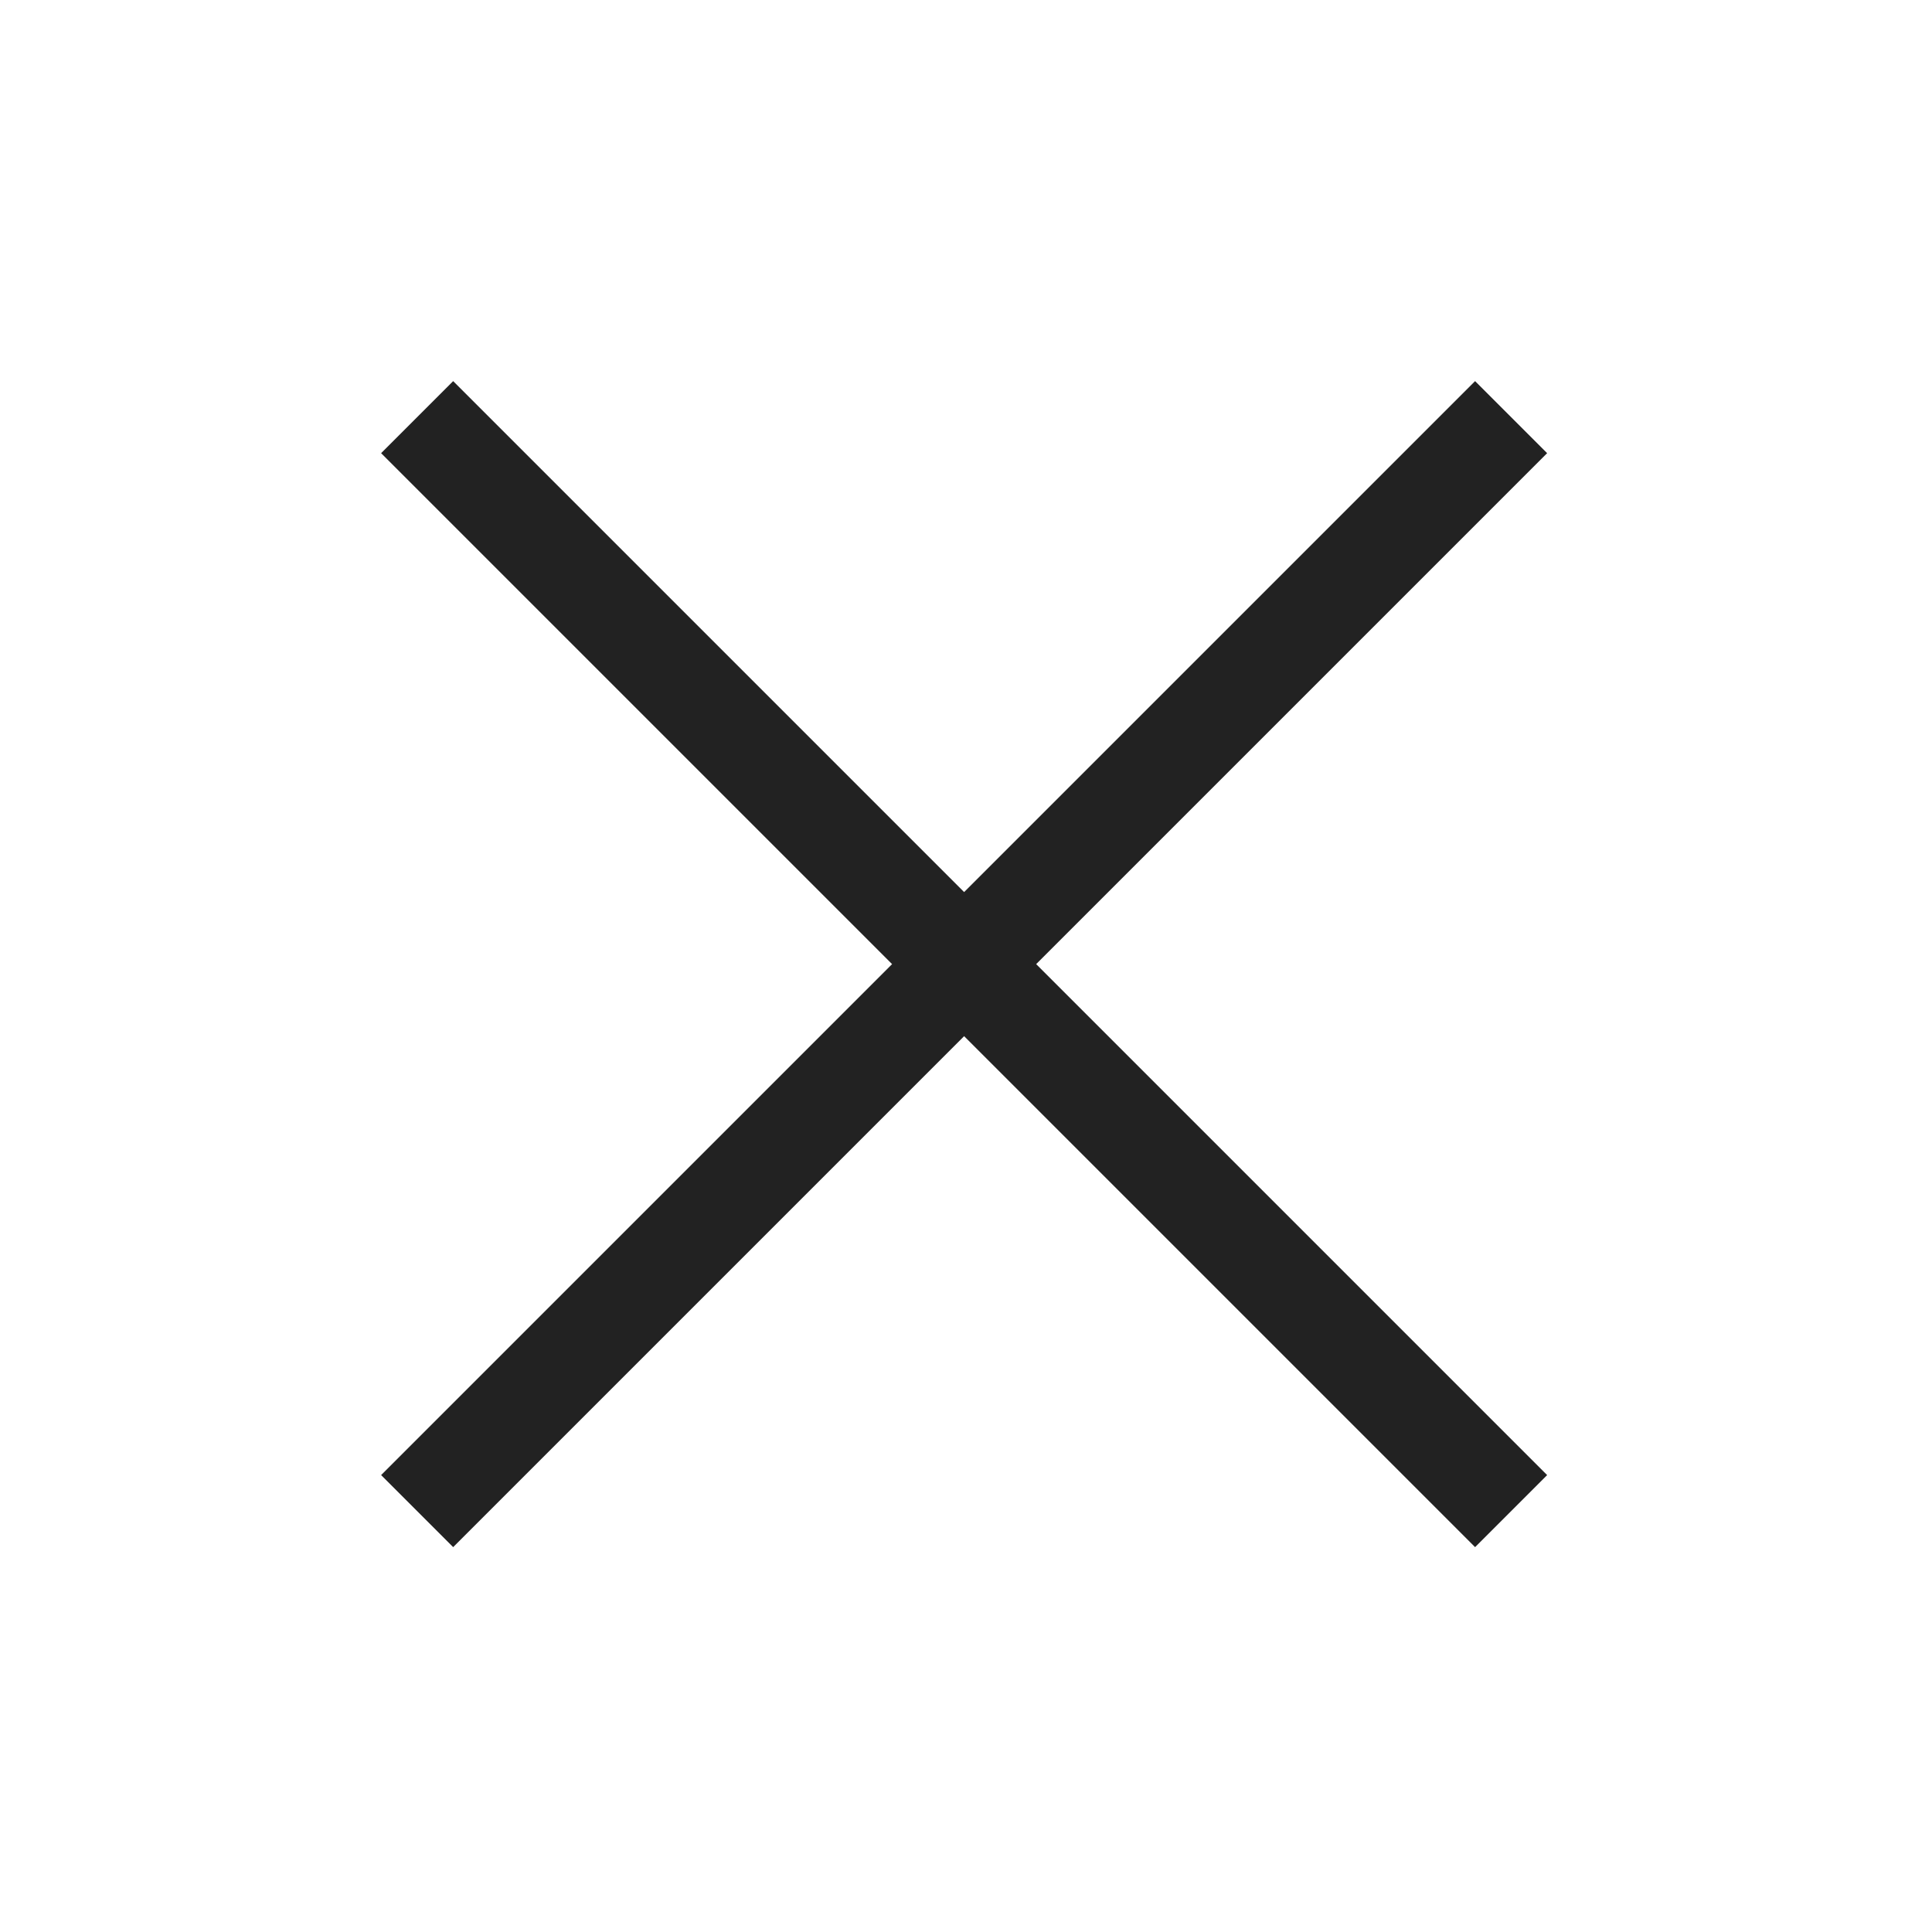 <?xml version="1.0" encoding="UTF-8"?>
<svg width="512px" height="512px" viewBox="0 0 512 512" version="1.1" xmlns="http://www.w3.org/2000/svg" xmlns:xlink="http://www.w3.org/1999/xlink">
    <!-- Generator: Sketch 49.3 (51167) - http://www.bohemiancoding.com/sketch -->
    <title>cross-thin</title>
    <desc>Created with Sketch.</desc>
    <defs></defs>
    <g id="cross-thin" stroke="none" stroke-width="1" fill="none" fill-rule="evenodd">
        <rect id="Rectangle" fill="#222222" transform="translate(255.503, 255.503) rotate(-45) translate(-255.503, -255.503) " x="242.003" y="50.503" width="27" height="410"></rect>
        <rect id="Rectangle-Copy" fill="#222222" transform="translate(255.503, 255.503) rotate(-315) translate(-255.503, -255.503) " x="242.003" y="50.503" width="27" height="410"></rect>
    </g>
</svg>
